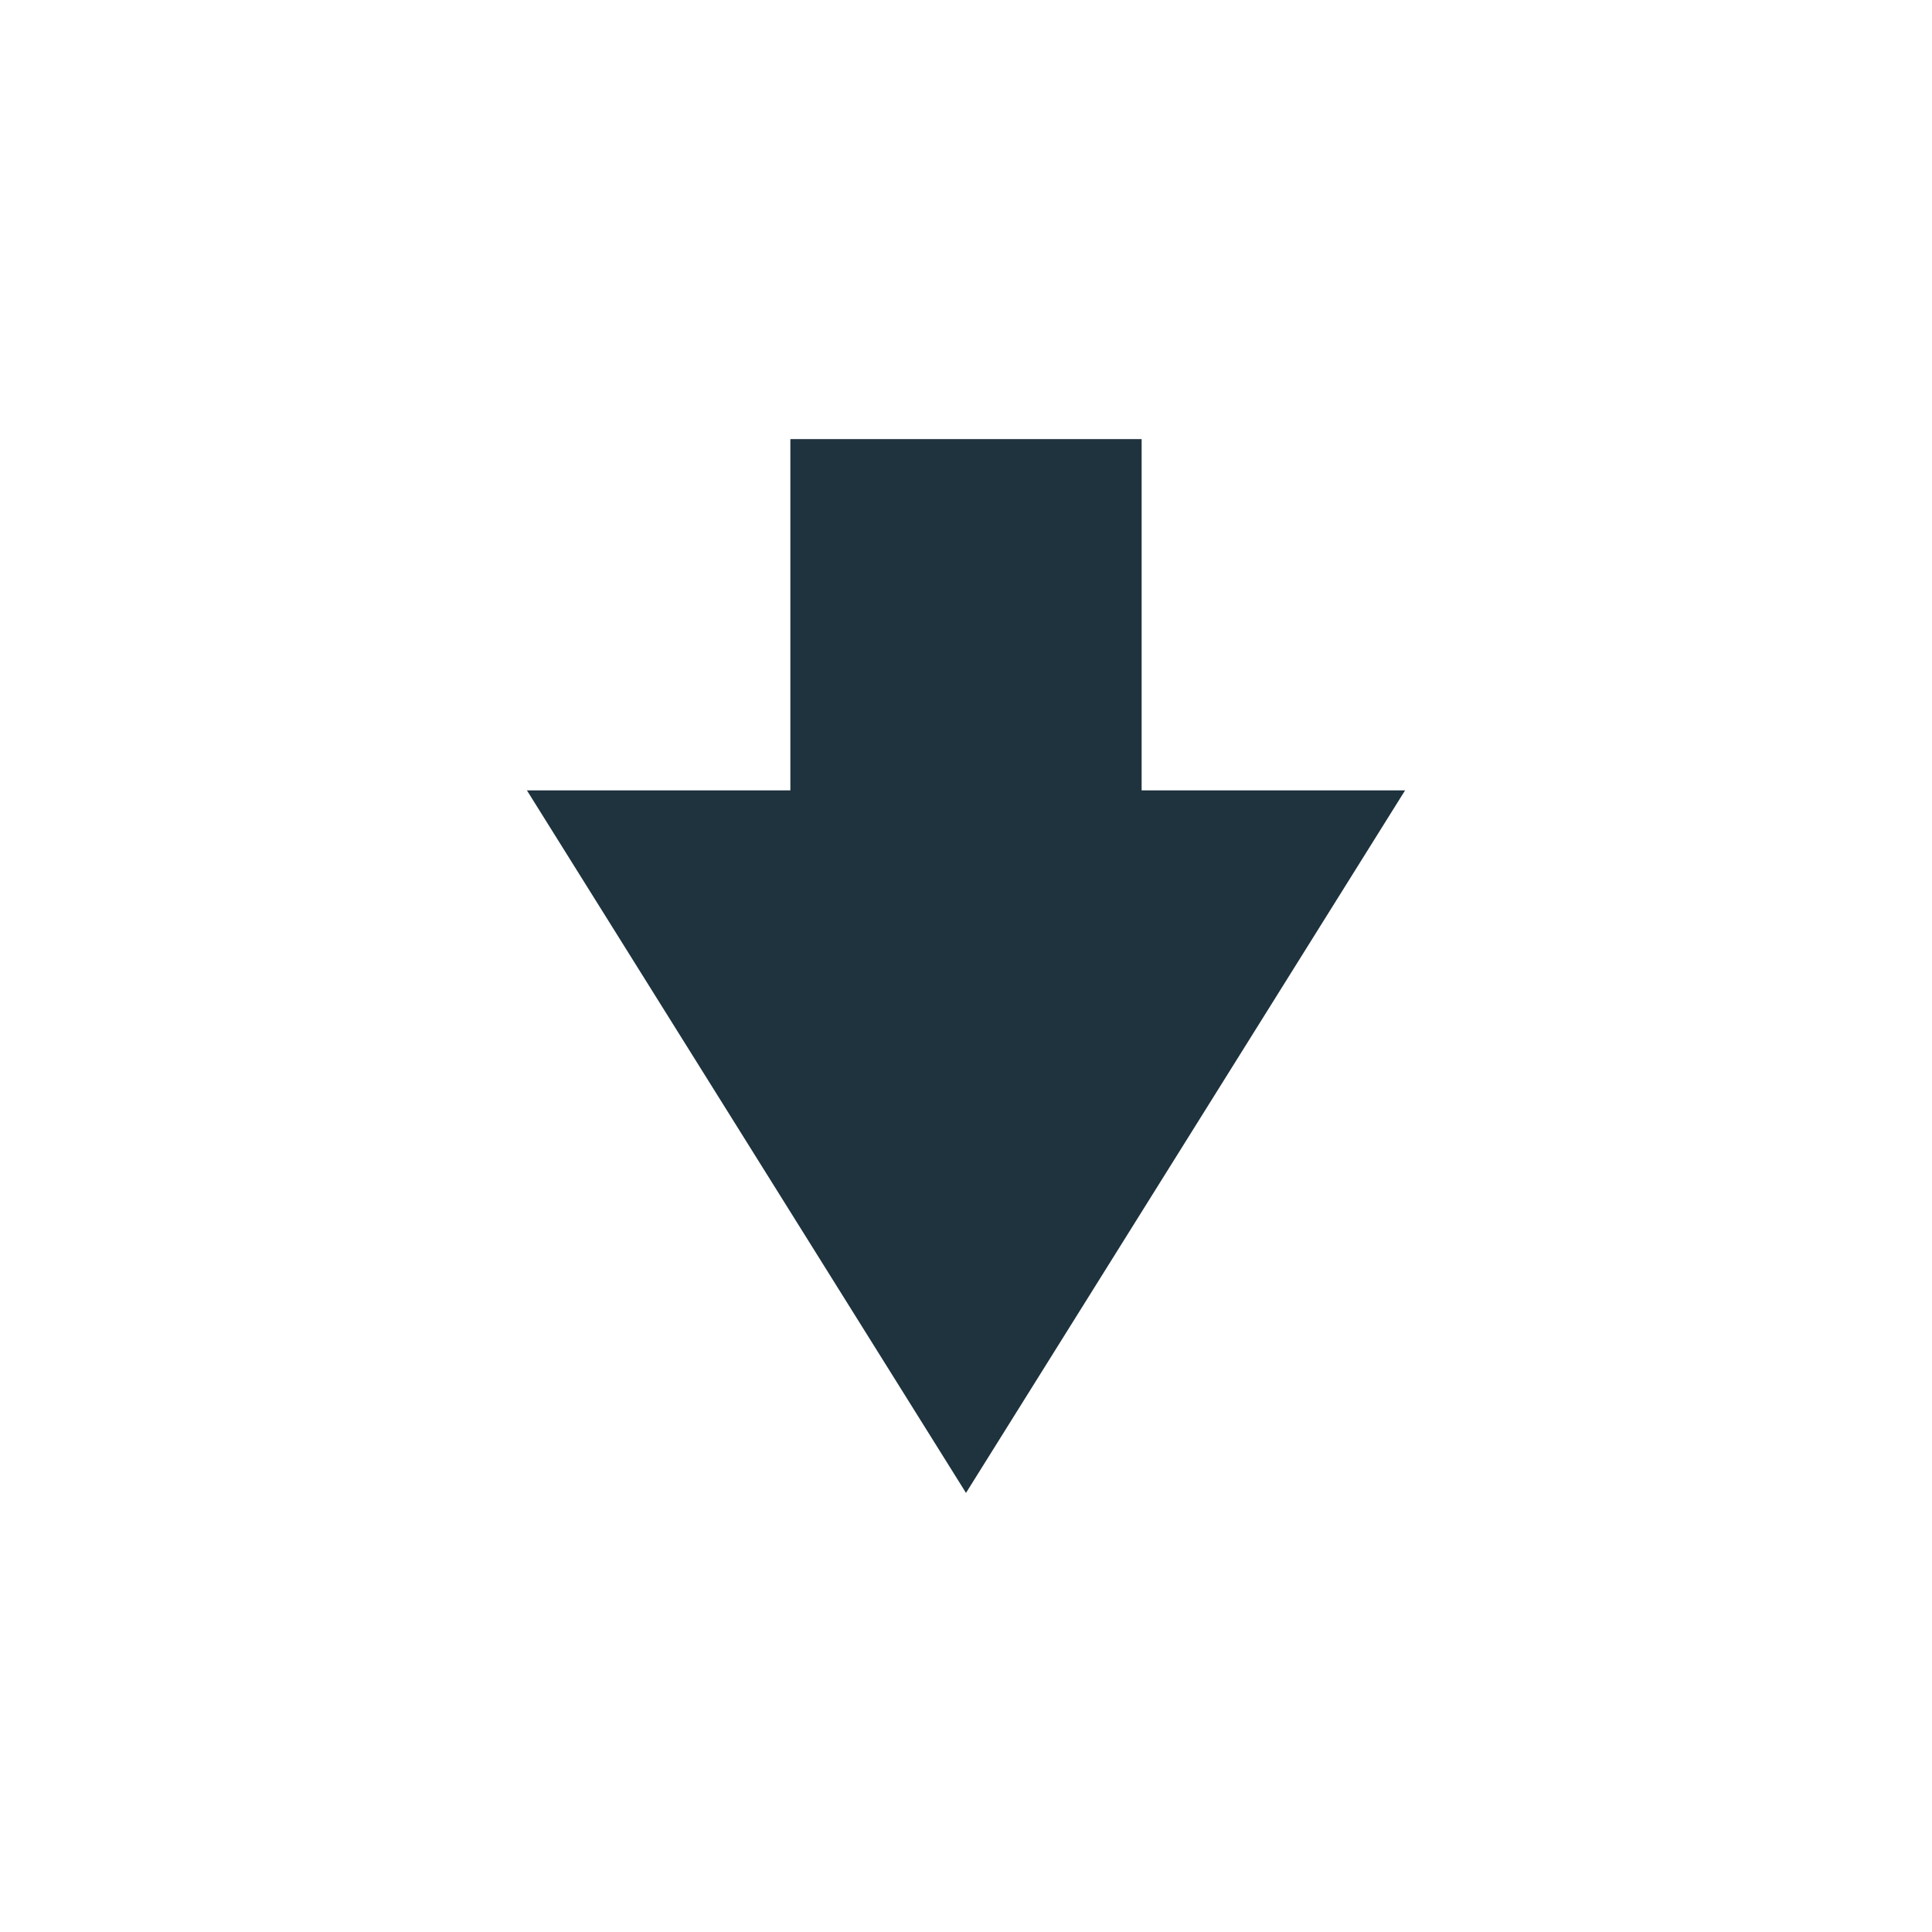 <svg xmlns="http://www.w3.org/2000/svg" width="22" height="22"><defs><style type="text/css" id="current-color-scheme"></style></defs><path d="M9 5v4H6l5 8 5-8h-3V5H9z" fill="currentColor" color="#1e333d"/></svg>